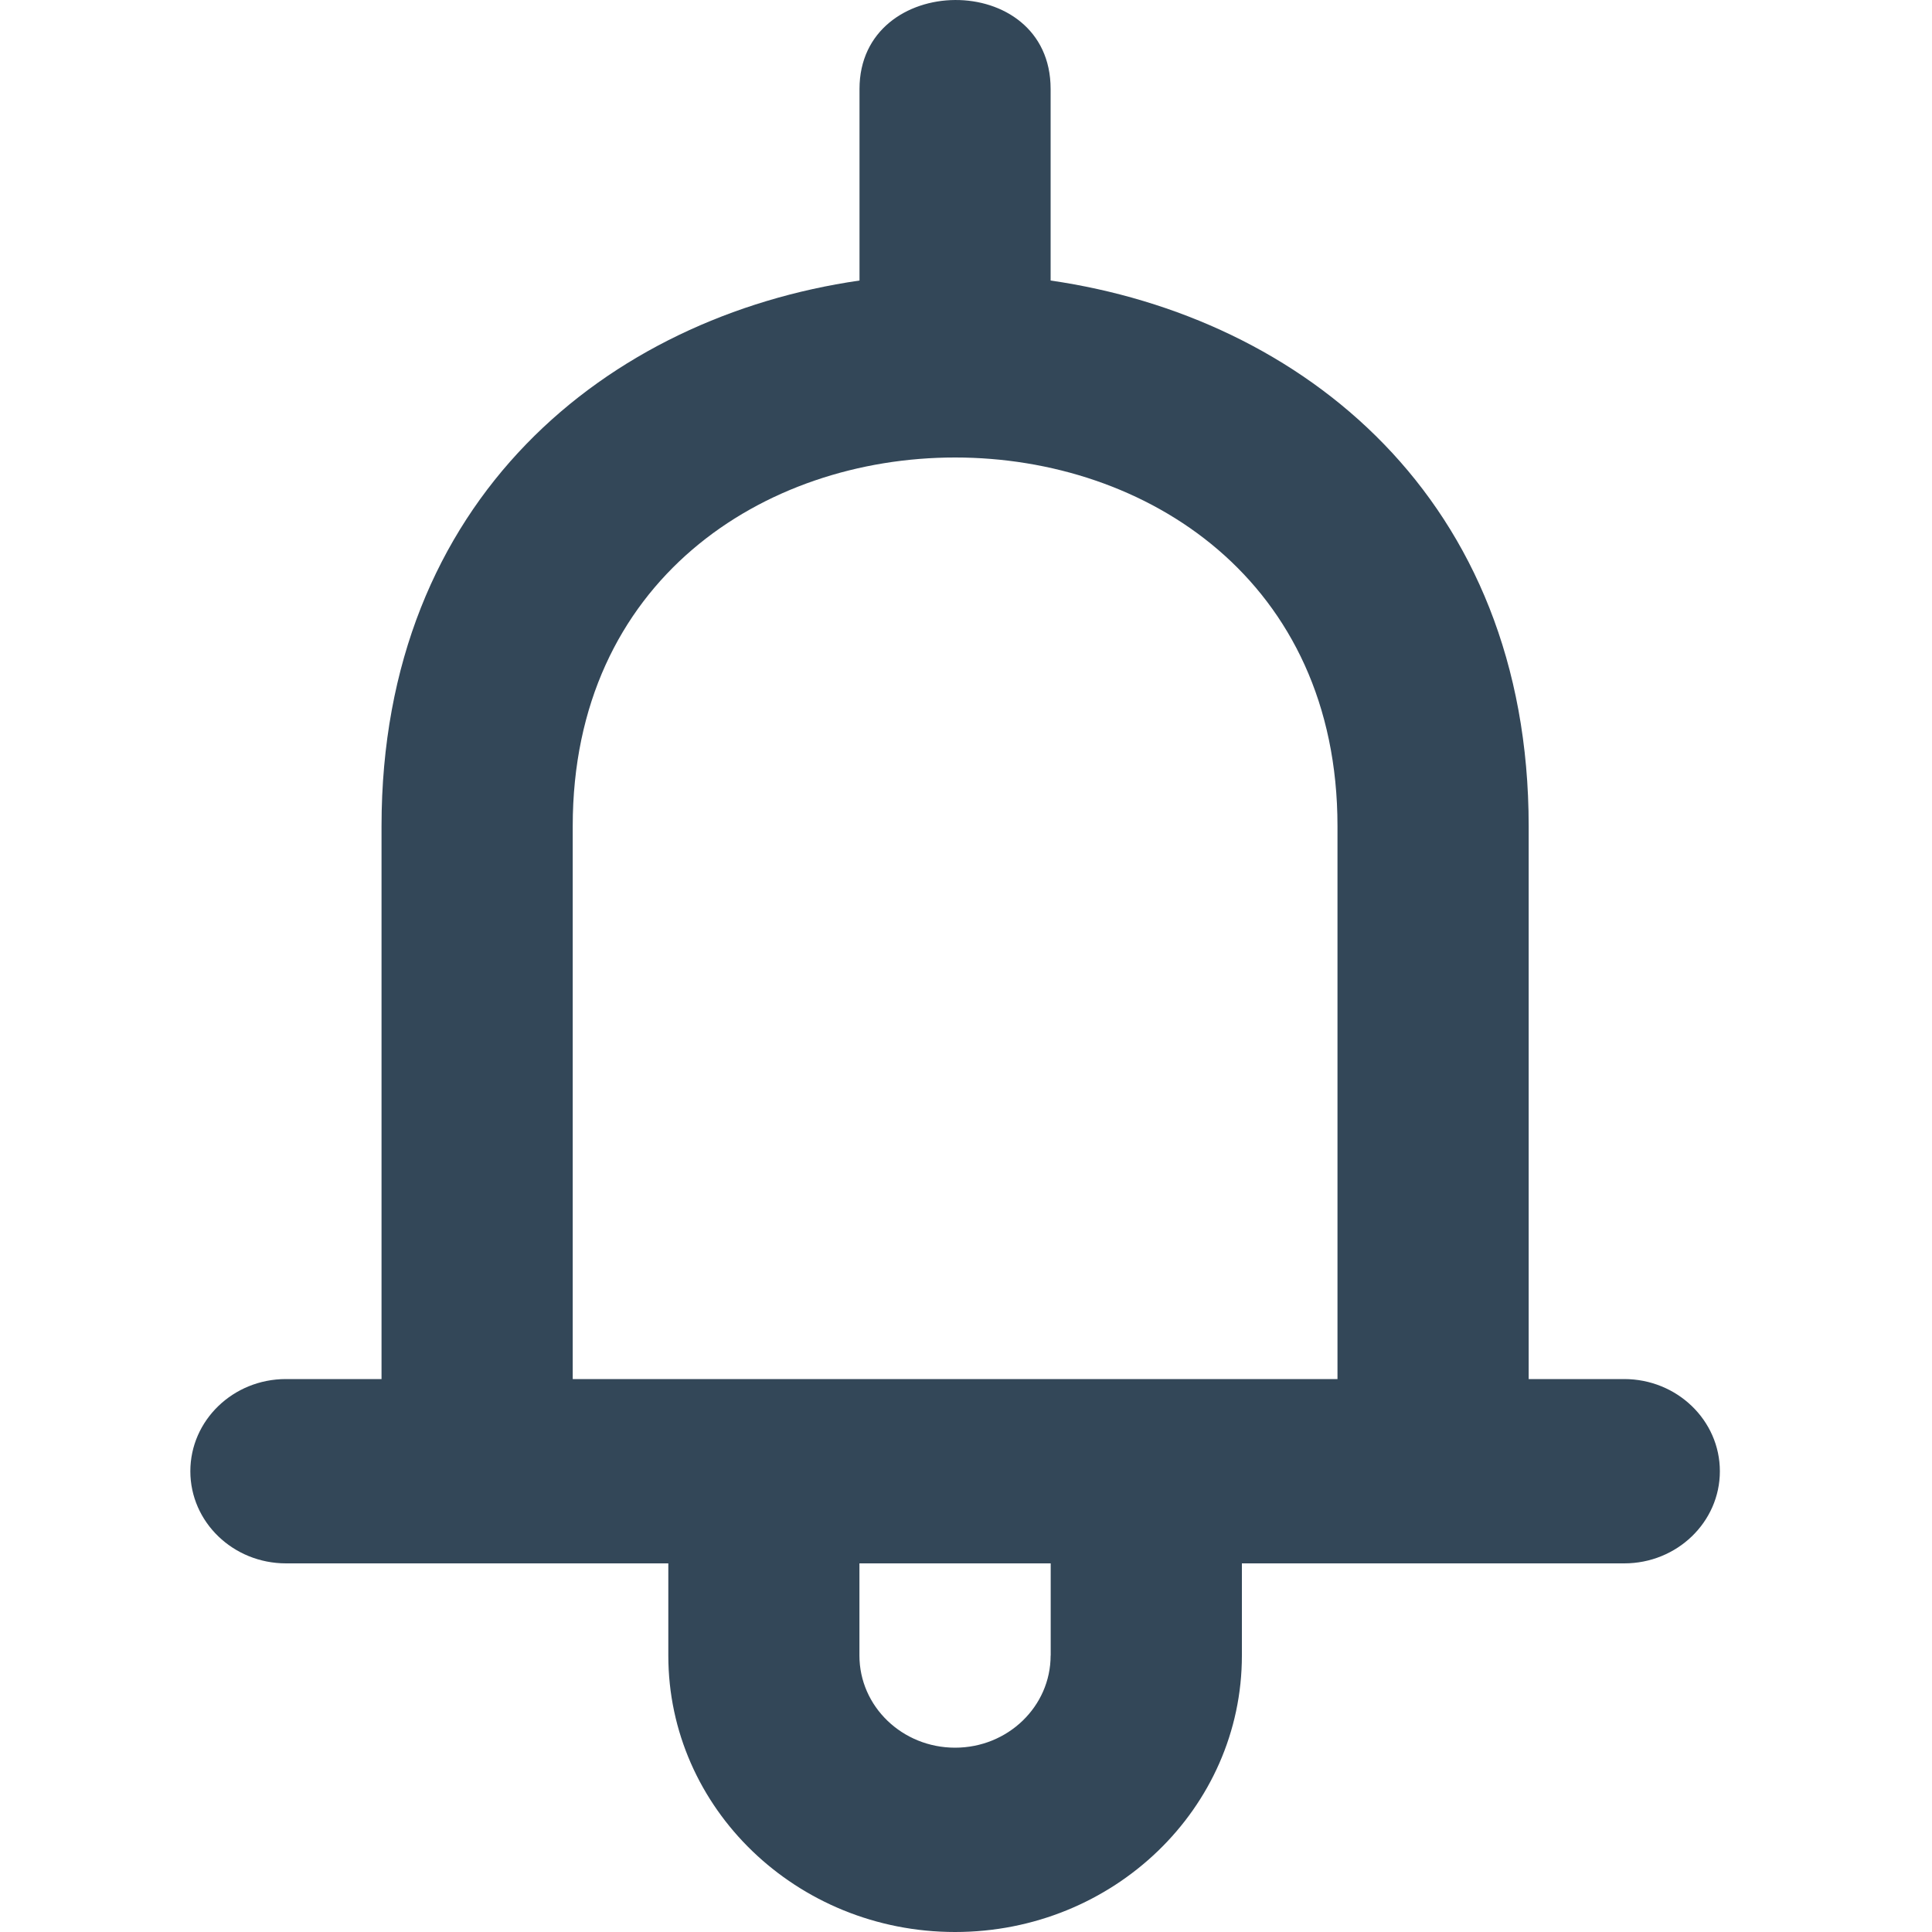 <?xml version="1.0" encoding="UTF-8"?>
<svg width="25px" height="25px" viewBox="0 0 25 25" version="1.1" xmlns="http://www.w3.org/2000/svg" xmlns:xlink="http://www.w3.org/1999/xlink">
    <!-- Generator: Sketch 55.2 (78181) - https://sketchapp.com -->
    <title>Notification Copy 2</title>
    <desc>Created with Sketch.</desc>
    <g id="Interact-with-contract" stroke="none" stroke-width="1" fill="none" fill-rule="evenodd">
        <g id="Notification" transform="translate(2, 0)" fill="#334758" fill-rule="nonzero">
            <path d="M15.307,17.845 L5.411,17.845 L5.411,10.69 C5.411,7.511 7.885,5.92 10.358,5.92 L10.36,5.92 C12.833,5.92 15.307,7.511 15.307,10.69 L15.307,17.845 L15.307,17.845 Z M11.595,21.423 C11.595,22.081 11.042,22.615 10.359,22.615 C9.675,22.615 9.121,22.081 9.121,21.423 L9.121,20.23 L11.596,20.23 L11.596,21.423 L11.595,21.423 Z M17.781,17.845 L17.781,10.69 C17.781,6.453 14.852,4.102 11.595,3.63 C11.595,2.334 11.595,1.508 11.595,1.151 C11.595,-0.399 9.122,-0.368 9.122,1.151 C9.122,1.651 9.122,2.477 9.122,3.63 C5.866,4.102 2.937,6.453 2.937,10.69 L2.937,17.845 L1.699,17.845 C1.017,17.845 0.463,18.379 0.463,19.038 C0.463,19.696 1.017,20.23 1.701,20.23 L6.648,20.23 L6.648,21.423 C6.648,23.399 8.309,25 10.359,25 C12.408,25 14.07,23.399 14.07,21.423 L14.07,20.23 L19.018,20.23 C19.7,20.23 20.255,19.696 20.255,19.038 C20.255,18.379 19.7,17.845 19.017,17.845 L17.781,17.845 Z" id="notification_bell-[#1398]"></path>
        </g>
    </g>
</svg>